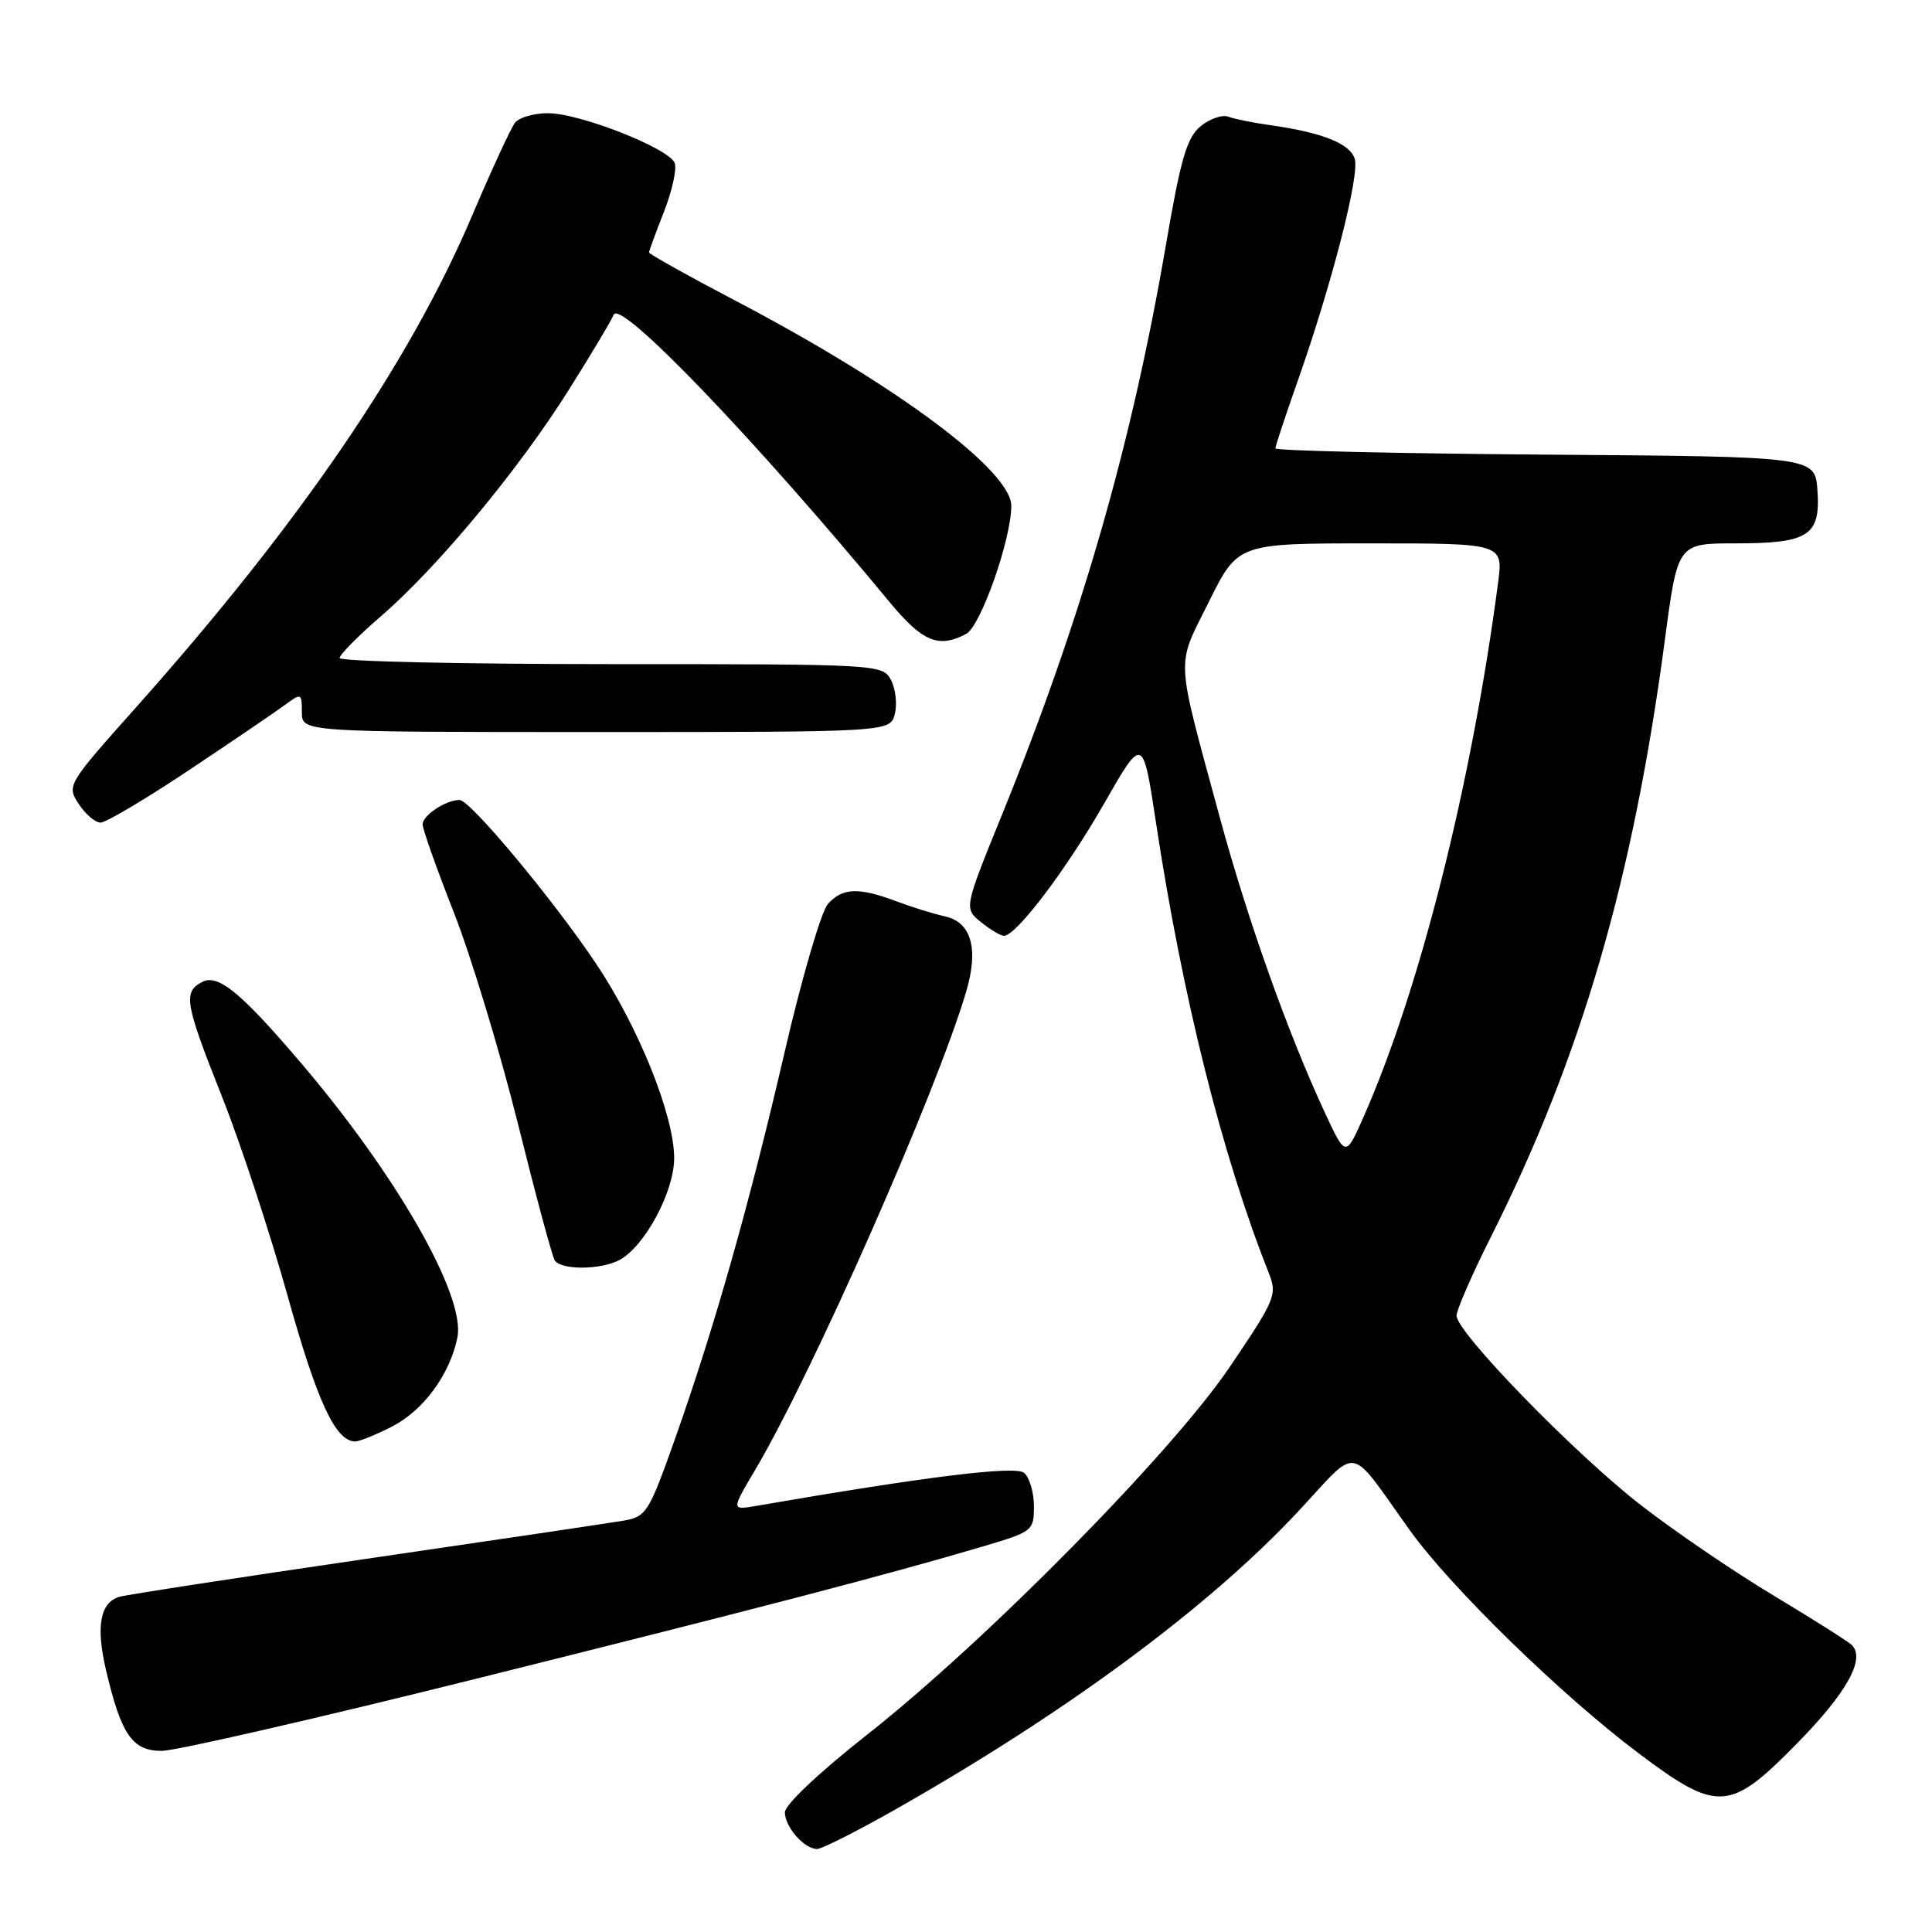 <?xml version="1.0" encoding="UTF-8" standalone="no"?>
<!DOCTYPE svg PUBLIC "-//W3C//DTD SVG 1.1//EN" "http://www.w3.org/Graphics/SVG/1.1/DTD/svg11.dtd" >
<svg xmlns="http://www.w3.org/2000/svg" xmlns:xlink="http://www.w3.org/1999/xlink" version="1.1" viewBox="0 0 256 256">
 <g >
 <path fill="currentColor"
d=" M 118.45 239.87 C 141.25 226.95 160.14 212.99 172.02 200.27 C 180.24 191.47 178.48 191.16 186.87 202.85 C 192.26 210.36 206.94 224.67 217.09 232.29 C 227.60 240.20 229.20 240.10 238.10 231.03 C 244.70 224.32 247.21 219.81 245.38 217.98 C 244.89 217.50 240.22 214.55 235.00 211.41 C 229.78 208.28 221.85 202.88 217.40 199.42 C 208.59 192.57 193.00 176.54 193.00 174.33 C 193.00 173.58 195.06 168.85 197.59 163.82 C 209.54 140.02 216.40 116.46 220.61 84.75 C 222.30 72.00 222.30 72.00 229.96 72.00 C 239.67 72.00 241.25 70.98 240.82 64.96 C 240.50 60.50 240.50 60.50 204.75 60.24 C 185.09 60.09 169.00 59.72 169.00 59.41 C 169.00 59.10 170.33 55.07 171.96 50.46 C 176.47 37.66 180.19 23.19 179.51 21.04 C 178.87 19.02 175.22 17.56 168.34 16.59 C 166.05 16.27 163.53 15.76 162.75 15.46 C 161.97 15.16 160.33 15.72 159.11 16.71 C 157.27 18.20 156.46 20.96 154.48 32.51 C 149.96 58.87 143.27 82.13 132.78 107.93 C 127.73 120.36 127.73 120.36 129.98 122.18 C 131.21 123.18 132.59 124.00 133.03 124.00 C 134.65 124.00 141.25 115.29 146.28 106.51 C 151.43 97.51 151.43 97.51 153.16 108.91 C 156.66 132.02 161.91 153.01 168.09 168.60 C 169.27 171.56 169.05 172.10 162.97 181.10 C 155.25 192.52 130.56 217.55 114.75 229.97 C 108.54 234.86 104.00 239.15 104.00 240.14 C 104.00 242.08 106.57 245.00 108.27 245.00 C 108.89 245.00 113.47 242.69 118.45 239.87 Z  M 63.14 222.43 C 101.45 212.87 117.52 208.67 130.25 204.91 C 136.84 202.96 137.00 202.83 137.00 199.58 C 137.00 197.75 136.41 195.76 135.70 195.16 C 134.52 194.19 122.84 195.63 100.20 199.54 C 96.90 200.11 96.90 200.11 100.04 194.81 C 107.72 181.83 124.13 144.63 128.04 131.34 C 129.70 125.71 128.70 122.19 125.23 121.43 C 123.73 121.10 120.80 120.19 118.73 119.41 C 113.75 117.55 111.64 117.63 109.71 119.77 C 108.83 120.74 106.24 129.58 103.97 139.40 C 99.27 159.66 94.69 175.84 89.42 190.72 C 85.99 200.40 85.63 200.98 82.65 201.49 C 80.92 201.79 65.55 204.07 48.50 206.56 C 31.45 209.05 16.74 211.31 15.80 211.59 C 13.26 212.36 12.69 215.52 14.05 221.31 C 16.06 229.86 17.53 232.00 21.42 232.00 C 23.27 232.00 42.04 227.69 63.14 222.43 Z  M 51.94 189.03 C 56.10 186.91 59.63 182.10 60.61 177.21 C 61.71 171.69 52.50 155.59 39.61 140.53 C 31.81 131.40 28.85 129.01 26.76 130.13 C 24.24 131.48 24.49 132.91 29.43 145.35 C 31.87 151.48 35.78 163.37 38.13 171.77 C 42.05 185.81 44.47 191.00 47.08 191.00 C 47.63 191.00 49.82 190.11 51.94 189.03 Z  M 82.08 166.96 C 85.43 165.16 89.33 157.91 89.33 153.46 C 89.33 147.80 84.62 136.09 78.95 127.64 C 73.15 119.01 62.29 106.00 60.89 106.00 C 59.08 106.00 56.00 108.04 56.00 109.23 C 56.00 109.87 57.87 115.14 60.15 120.94 C 62.43 126.75 66.22 139.26 68.59 148.75 C 70.95 158.24 73.16 166.45 73.50 167.00 C 74.31 168.31 79.60 168.28 82.08 166.96 Z  M 25.05 102.04 C 30.80 98.21 36.51 94.33 37.75 93.41 C 39.93 91.81 40.00 91.83 40.00 94.38 C 40.00 97.00 40.00 97.00 78.98 97.00 C 117.96 97.00 117.96 97.00 118.57 94.59 C 118.90 93.27 118.67 91.24 118.05 90.09 C 116.94 88.03 116.44 88.00 80.96 88.00 C 61.18 88.00 45.00 87.64 45.00 87.19 C 45.00 86.75 47.47 84.25 50.49 81.64 C 57.99 75.17 68.77 62.17 75.38 51.64 C 78.40 46.84 81.07 42.37 81.31 41.71 C 82.13 39.54 99.93 58.08 117.85 79.75 C 122.23 85.05 124.37 85.94 128.03 83.99 C 129.95 82.96 134.00 71.46 134.00 67.03 C 134.00 62.37 118.86 51.09 97.65 39.95 C 91.24 36.59 86.00 33.66 86.00 33.45 C 86.00 33.24 86.89 30.82 87.98 28.06 C 89.06 25.30 89.70 22.39 89.40 21.60 C 88.65 19.65 76.82 15.00 72.61 15.00 C 70.76 15.00 68.80 15.56 68.25 16.25 C 67.71 16.94 65.16 22.45 62.59 28.50 C 54.29 48.05 39.65 69.47 17.98 93.78 C 8.91 103.95 8.83 104.09 10.43 106.53 C 11.32 107.89 12.62 109.00 13.33 109.00 C 14.03 109.00 19.31 105.87 25.05 102.04 Z  M 175.55 147.43 C 170.69 136.99 165.31 121.86 161.68 108.50 C 155.69 86.42 155.80 88.57 160.18 79.75 C 164.02 72.00 164.02 72.00 181.60 72.00 C 199.19 72.00 199.19 72.00 198.50 77.25 C 194.99 103.90 188.14 131.09 180.69 147.97 C 178.31 153.36 178.31 153.36 175.55 147.43 Z "/>
</g>
</svg>